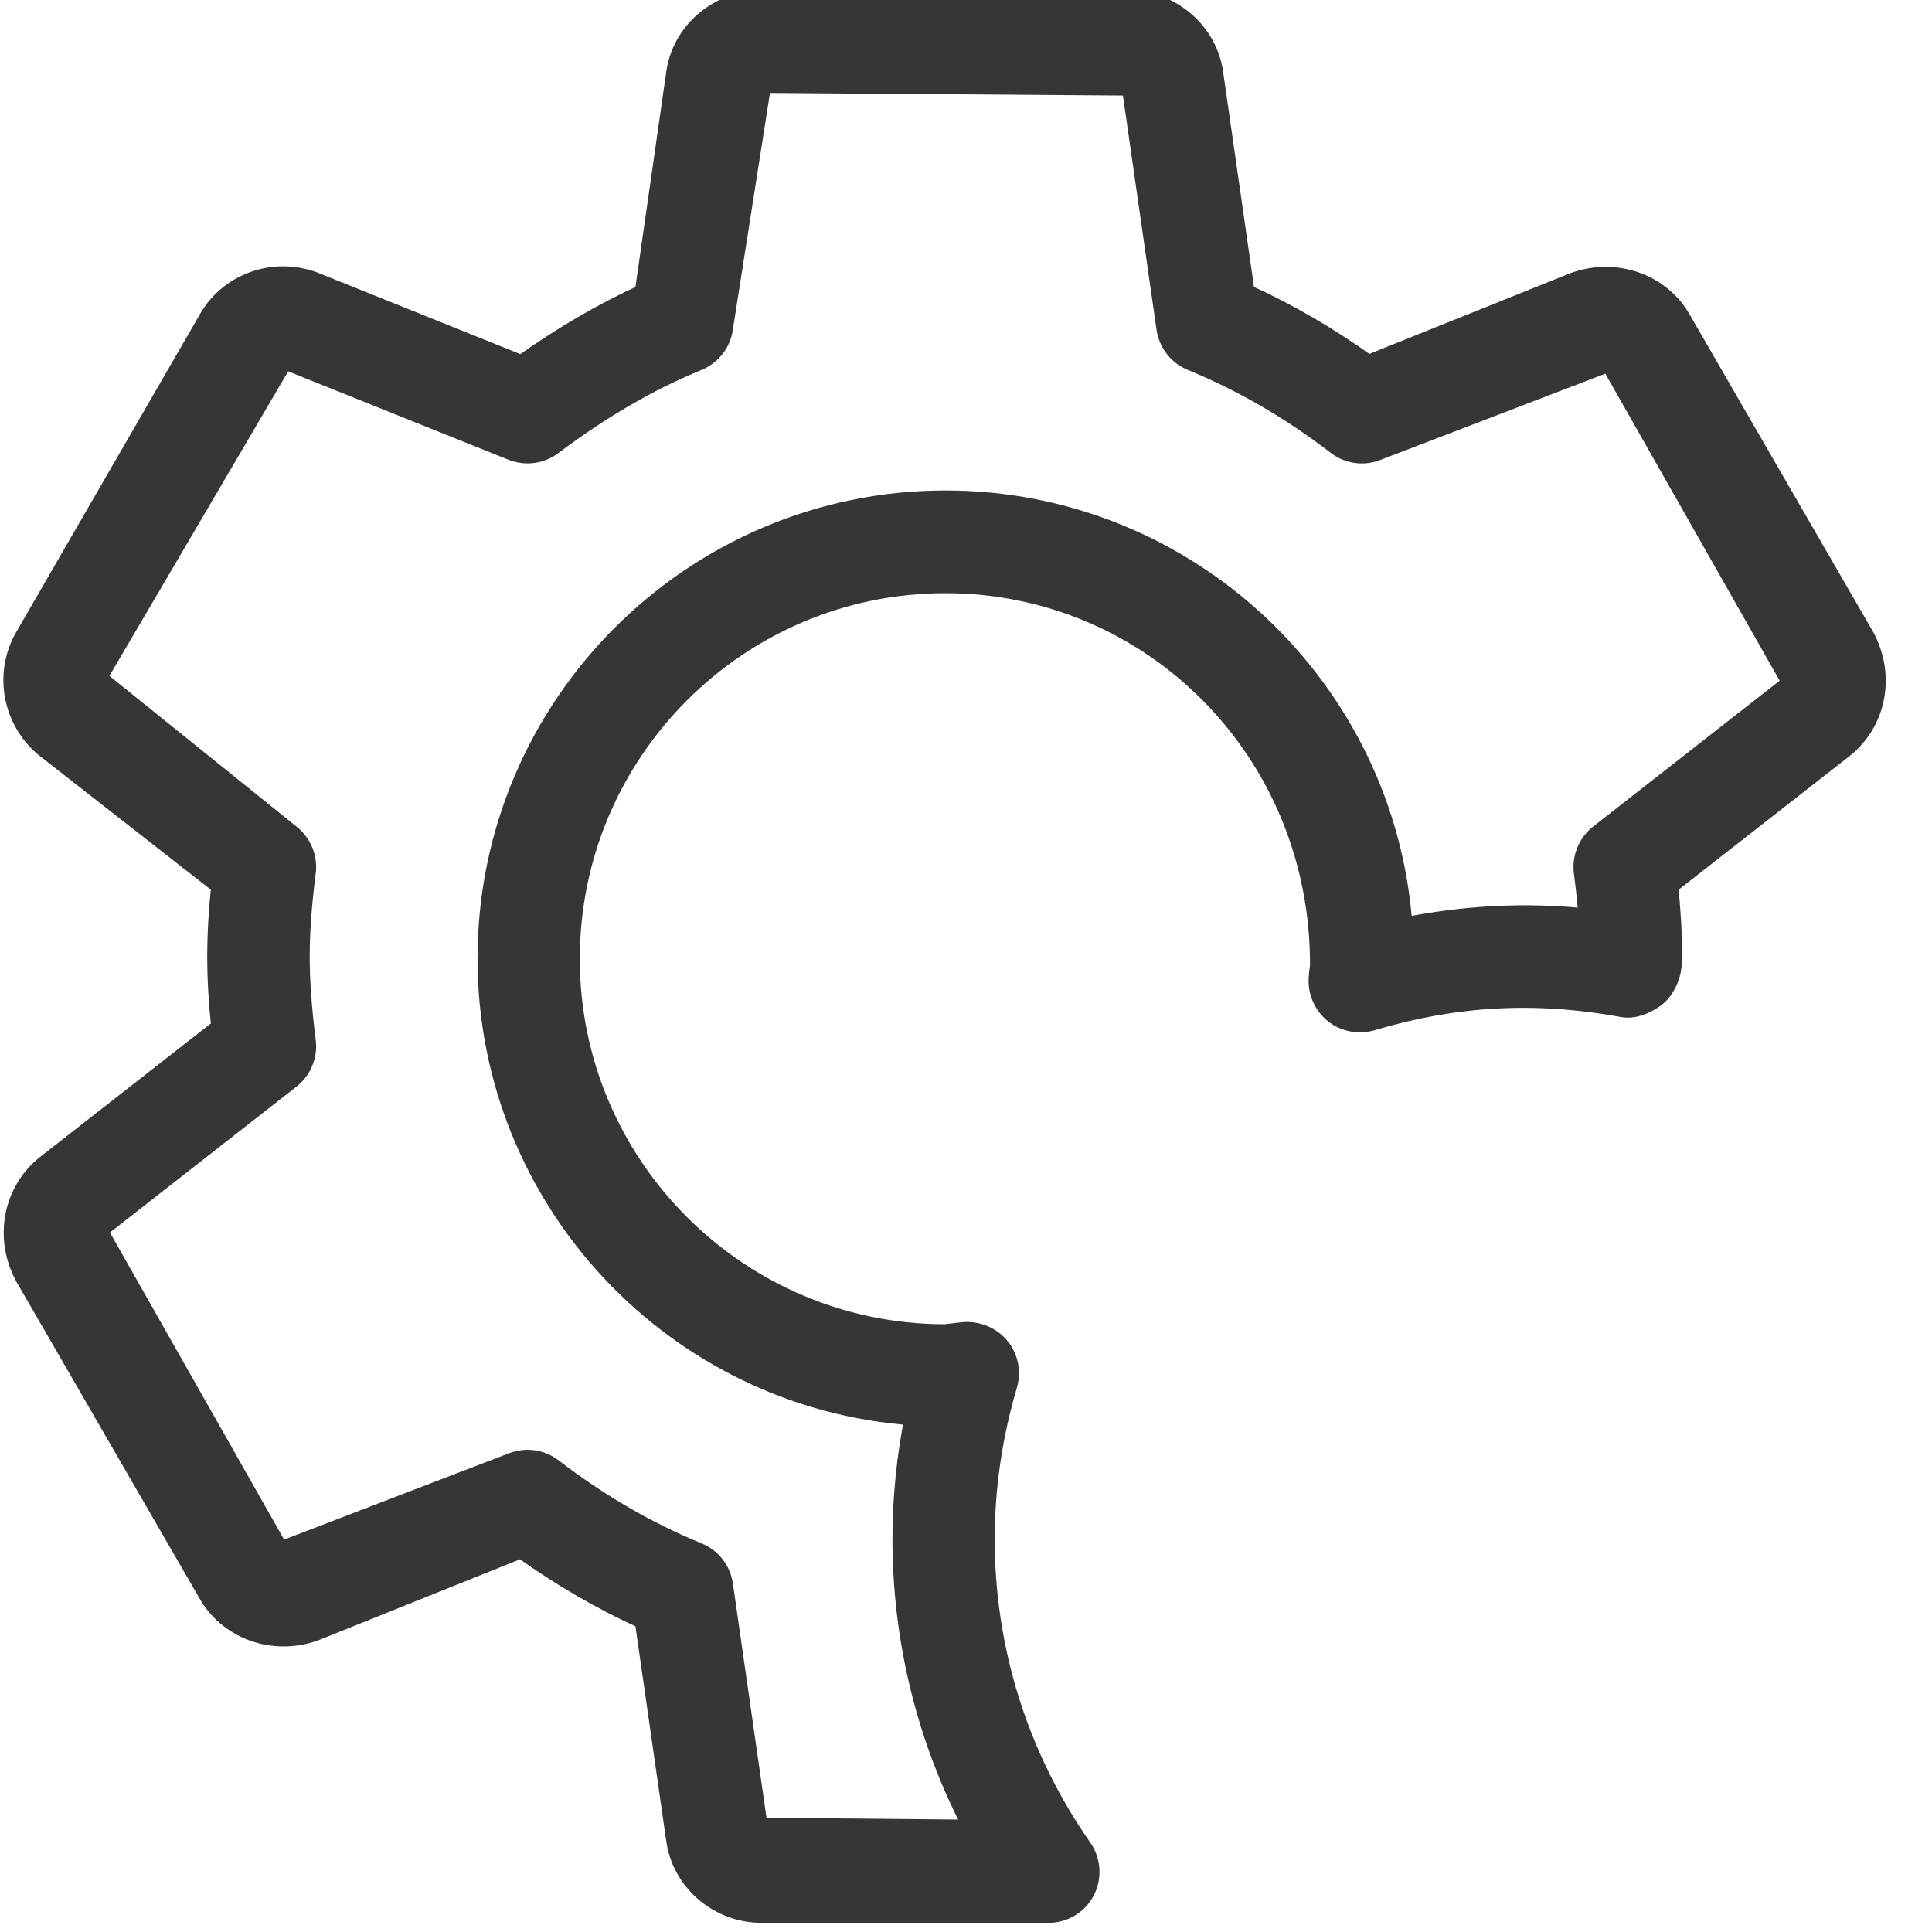 <svg width="30" height="30" viewBox="0 0 30 30" fill="none" xmlns="http://www.w3.org/2000/svg">
<path d="M28.954 9.883L26.12 4.982C25.808 4.406 25.097 4.145 24.446 4.379L21.244 5.665C20.635 5.227 19.995 4.855 19.335 4.557L18.848 1.163C18.767 0.5 18.191 0 17.511 0H11.828C11.149 0 10.574 0.5 10.492 1.151L10.004 4.558C9.364 4.85 8.736 5.216 8.099 5.668L4.888 4.377C4.259 4.133 3.543 4.392 3.226 4.969L0.388 9.879C0.047 10.457 0.188 11.208 0.717 11.626L3.43 13.747C3.388 14.157 3.368 14.514 3.368 14.854C3.368 15.194 3.388 15.552 3.431 15.96L0.715 18.083C0.197 18.493 0.055 19.219 0.384 19.826L3.218 24.728C3.533 25.302 4.241 25.566 4.893 25.329L8.095 24.043C8.705 24.481 9.344 24.853 10.004 25.151L10.491 28.547C10.574 29.208 11.15 29.708 11.828 29.708H16.279C16.521 29.708 16.741 29.574 16.85 29.365C16.961 29.152 16.944 28.895 16.807 28.697C15.818 27.281 15.296 25.621 15.296 23.9C15.296 23.096 15.414 22.291 15.646 21.508C15.706 21.306 15.664 21.088 15.534 20.924C15.403 20.76 15.203 20.672 14.993 20.678C14.923 20.682 14.854 20.691 14.679 20.713C11.466 20.713 8.853 18.1 8.853 14.888C8.853 11.674 11.466 9.061 14.679 9.061C17.891 9.061 20.504 11.674 20.492 14.994C20.483 15.062 20.474 15.13 20.471 15.2C20.46 15.409 20.552 15.611 20.716 15.742C20.881 15.872 21.099 15.911 21.3 15.854C22.556 15.479 23.795 15.389 25.198 15.645C25.37 15.676 25.558 15.598 25.703 15.491C25.848 15.384 25.942 15.185 25.961 15.007C25.964 14.983 25.97 14.879 25.97 14.855C25.97 14.454 25.942 14.074 25.908 13.748L28.624 11.625C29.142 11.217 29.285 10.491 28.954 9.883ZM24.831 12.953C24.653 13.092 24.56 13.317 24.588 13.542C24.616 13.759 24.644 14.002 24.662 14.26C23.675 14.155 22.73 14.21 21.784 14.401C21.535 10.7 18.445 7.766 14.683 7.766C10.758 7.766 7.565 10.959 7.565 14.884C7.565 18.648 10.5 21.738 14.201 21.985C14.073 22.617 14.008 23.256 14.008 23.896C14.008 25.481 14.392 27.02 15.124 28.406L11.772 28.375L11.232 24.61C11.199 24.383 11.049 24.19 10.837 24.104C10.051 23.782 9.294 23.342 8.585 22.797C8.47 22.707 8.33 22.662 8.191 22.662C8.109 22.662 8.028 22.678 7.95 22.709L4.345 24.093L1.513 19.1L4.511 16.755C4.689 16.616 4.782 16.391 4.754 16.166C4.689 15.652 4.659 15.235 4.659 14.854C4.659 14.473 4.689 14.056 4.754 13.542C4.782 13.317 4.689 13.092 4.511 12.953L1.504 10.531L4.411 5.579L7.949 6.999C8.16 7.083 8.399 7.052 8.578 6.917C9.34 6.345 10.079 5.916 10.836 5.606C11.048 5.518 11.199 5.327 11.231 5.099L11.828 1.292L17.567 1.334L18.107 5.099C18.14 5.327 18.29 5.519 18.502 5.606C19.287 5.927 20.046 6.367 20.755 6.913C20.934 7.052 21.176 7.085 21.389 6.999L24.994 5.616L27.829 10.608L24.831 12.953Z" fill="#363636" stroke="#363636" stroke-width="0.3"/>
</svg>
